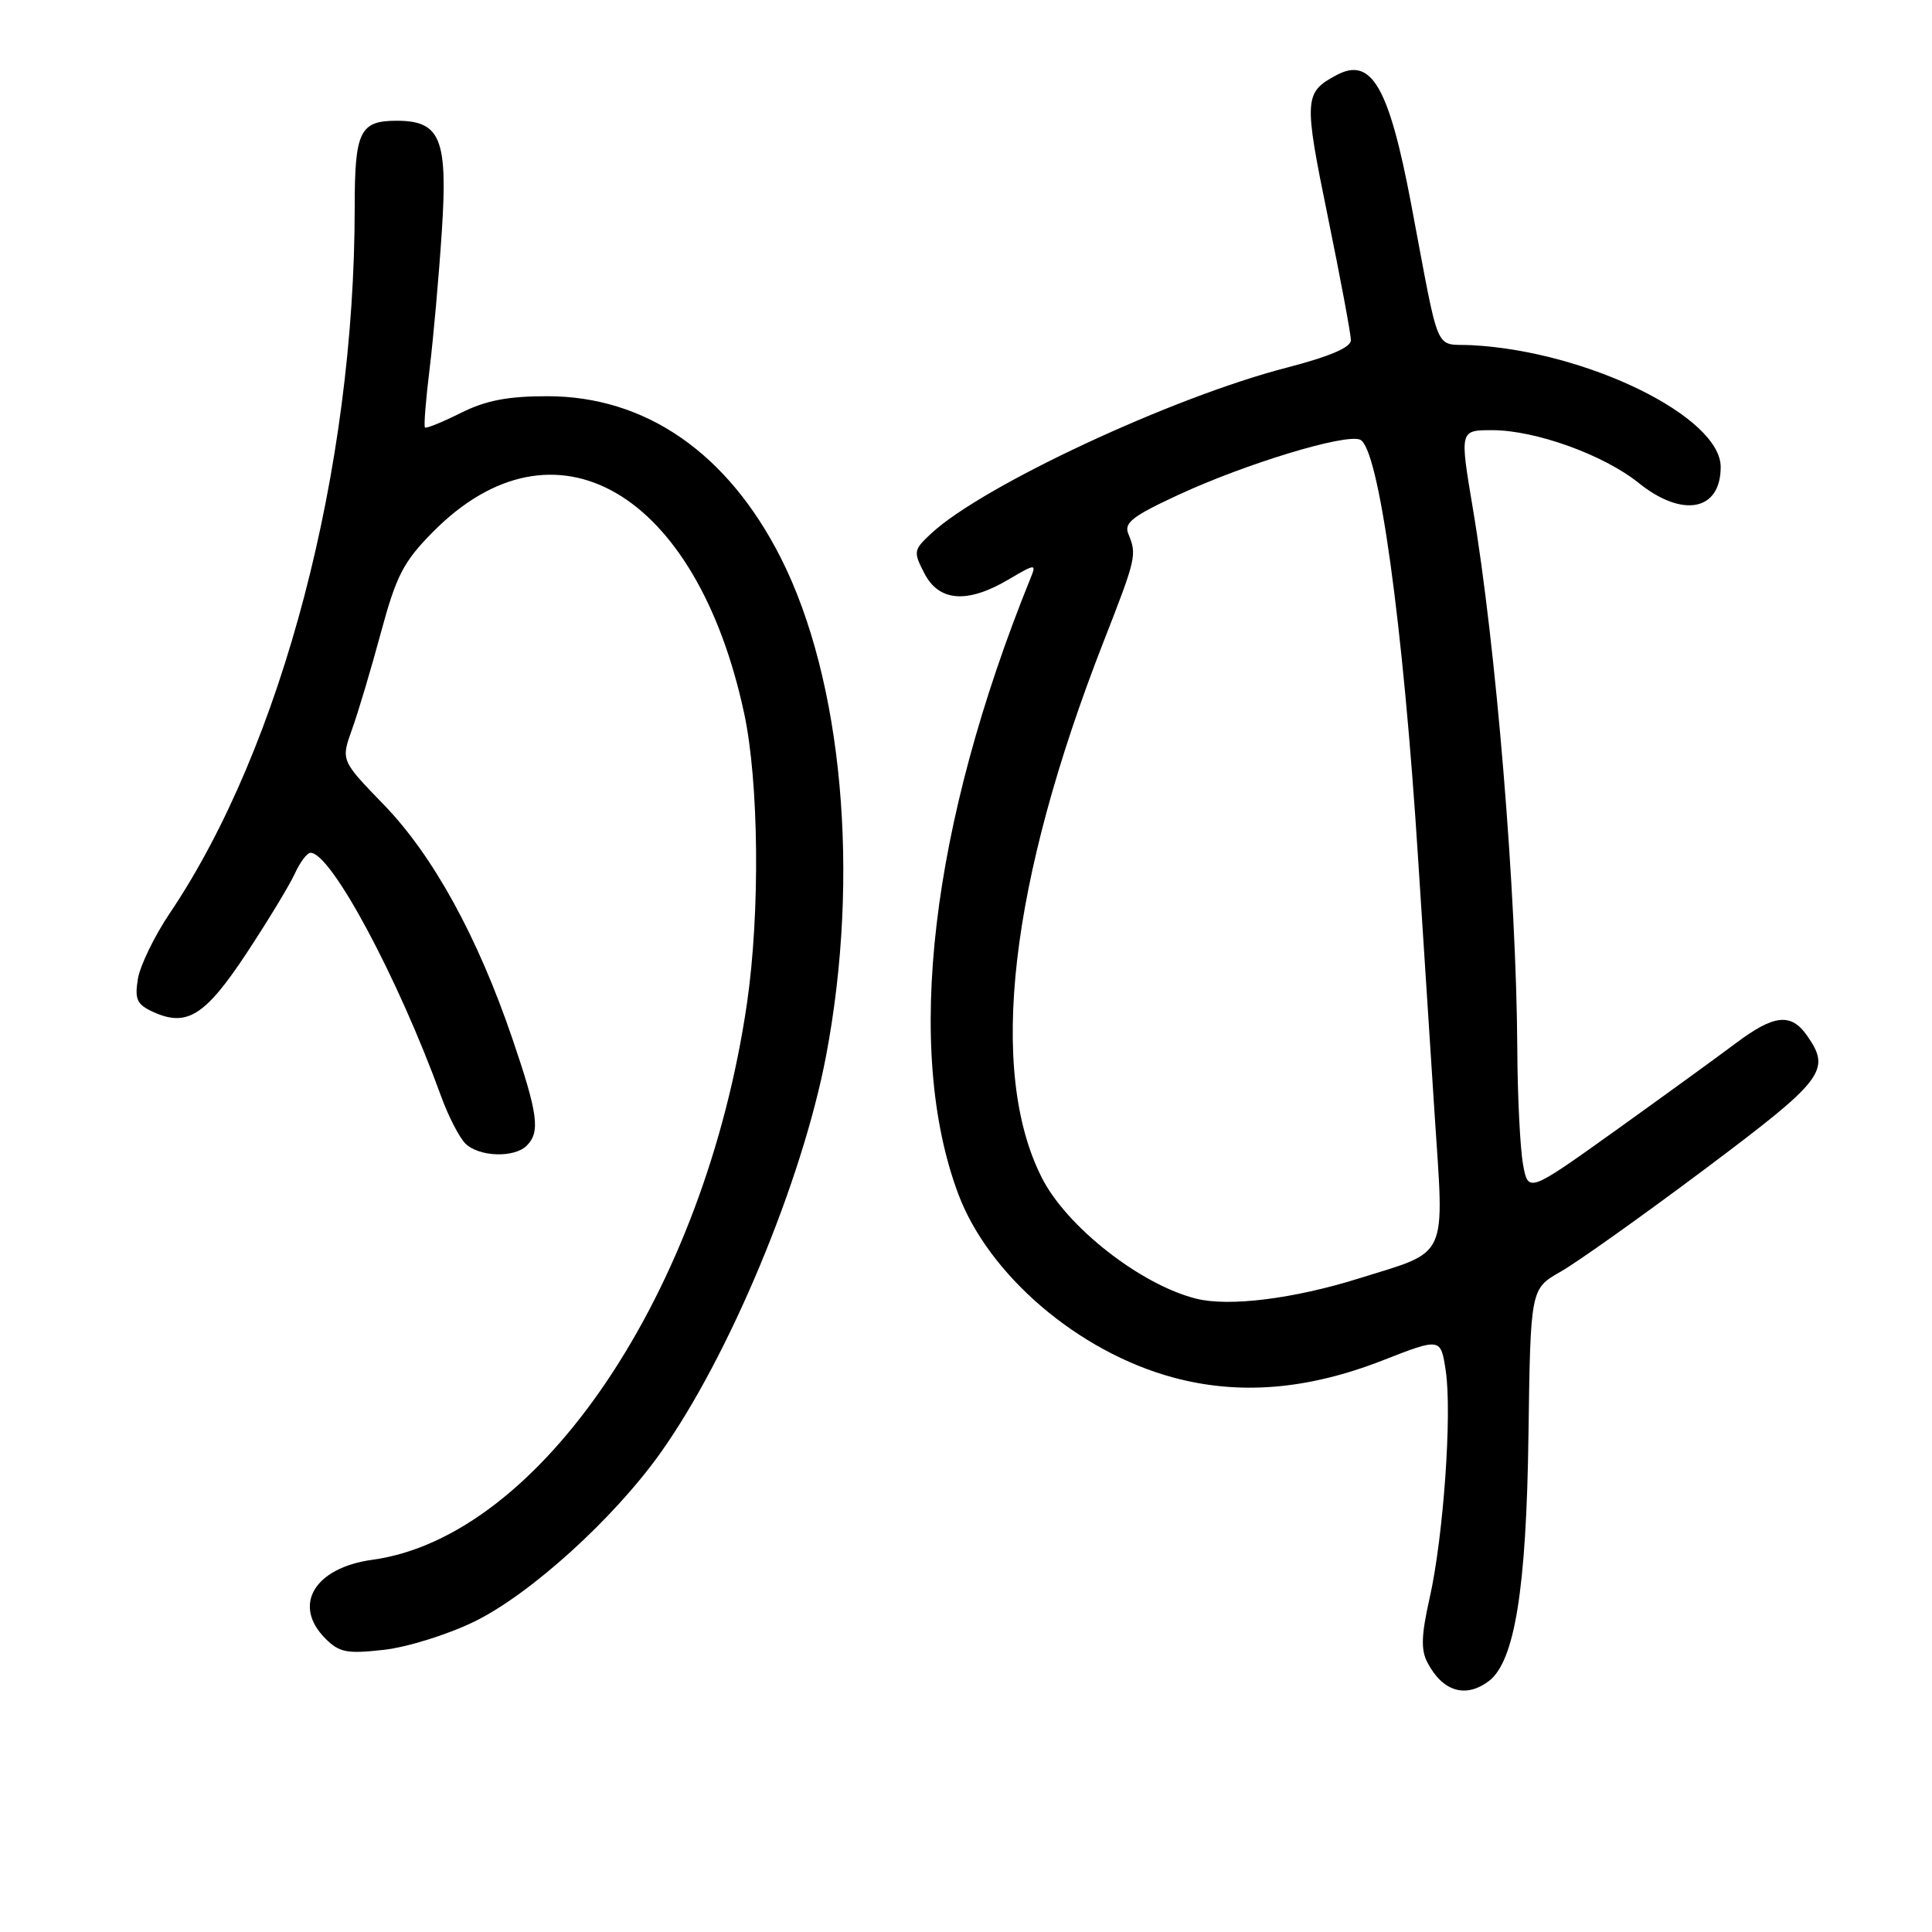 <?xml version="1.0" encoding="UTF-8" standalone="no"?>
<!DOCTYPE svg PUBLIC "-//W3C//DTD SVG 1.1//EN" "http://www.w3.org/Graphics/SVG/1.1/DTD/svg11.dtd" >
<svg xmlns="http://www.w3.org/2000/svg" xmlns:xlink="http://www.w3.org/1999/xlink" version="1.1" viewBox="0 0 256 256">
 <g >
 <path fill="currentColor"
d=" M 197.28 222.75 C 200.70 220.16 202.26 210.54 202.53 190.14 C 202.80 170.78 202.80 170.78 206.78 168.51 C 208.97 167.27 217.56 161.16 225.88 154.93 C 241.74 143.04 242.67 141.83 239.44 137.22 C 237.32 134.18 235.06 134.43 229.98 138.25 C 227.60 140.04 220.44 145.23 214.08 149.79 C 202.50 158.07 202.50 158.07 201.81 154.29 C 201.43 152.20 201.08 145.32 201.05 139.00 C 200.93 118.24 198.24 85.62 195.14 67.25 C 193.42 57.00 193.42 57.00 197.73 57.00 C 203.44 57.00 212.50 60.26 217.14 64.00 C 222.96 68.67 228.00 67.69 228.00 61.88 C 228.00 55.22 210.28 46.54 195.03 45.74 C 189.95 45.47 190.88 47.64 186.98 27.01 C 184.04 11.48 181.72 7.48 177.10 9.95 C 172.79 12.25 172.74 13.08 175.95 28.74 C 177.63 36.94 179.00 44.29 179.00 45.08 C 179.00 46.04 176.19 47.24 170.44 48.73 C 155.31 52.64 130.25 64.34 123.41 70.67 C 121.04 72.87 121.00 73.10 122.49 75.98 C 124.43 79.73 128.19 80.00 133.63 76.79 C 137.19 74.69 137.34 74.68 136.58 76.54 C 123.30 109.31 119.80 139.04 126.97 158.19 C 131.00 168.97 142.88 179.12 155.43 182.52 C 164.20 184.89 173.22 184.16 183.21 180.26 C 190.91 177.25 190.91 177.25 191.57 181.65 C 192.42 187.31 191.26 203.70 189.42 211.81 C 188.33 216.67 188.26 218.63 189.15 220.31 C 191.17 224.15 194.21 225.06 197.28 222.75 Z  M 62.85 214.87 C 70.25 211.26 81.29 201.26 87.51 192.53 C 96.61 179.75 106.31 156.49 109.46 139.90 C 114.00 115.96 111.65 90.13 103.47 73.94 C 96.43 60.03 85.56 52.50 72.52 52.50 C 67.27 52.50 64.38 53.06 61.05 54.72 C 58.61 55.94 56.47 56.81 56.31 56.64 C 56.14 56.48 56.42 53.00 56.92 48.92 C 57.42 44.84 58.15 36.65 58.54 30.71 C 59.35 18.38 58.38 16.00 52.55 16.00 C 47.68 16.00 47.00 17.41 47.00 27.45 C 47.00 62.18 37.38 98.91 22.50 121.00 C 20.46 124.03 18.56 127.95 18.27 129.71 C 17.83 132.44 18.14 133.10 20.30 134.09 C 24.77 136.13 27.21 134.58 32.68 126.29 C 35.51 122.00 38.38 117.26 39.07 115.75 C 39.76 114.24 40.69 113.00 41.15 113.00 C 43.87 113.00 52.72 129.50 58.45 145.27 C 59.40 147.89 60.85 150.70 61.66 151.52 C 63.45 153.30 68.14 153.46 69.80 151.80 C 71.61 149.99 71.29 147.59 67.89 137.62 C 63.29 124.12 57.38 113.36 50.86 106.63 C 45.17 100.76 45.17 100.76 46.65 96.63 C 47.47 94.36 49.19 88.58 50.48 83.79 C 52.51 76.28 53.46 74.44 57.32 70.53 C 73.46 54.15 92.28 65.08 98.60 94.50 C 100.56 103.61 100.73 120.92 98.98 132.93 C 93.40 171.21 71.58 203.63 49.34 206.68 C 41.65 207.73 38.70 212.70 43.12 217.12 C 44.97 218.97 45.98 219.16 50.87 218.61 C 53.97 218.26 59.36 216.58 62.85 214.87 Z  M 158.50 172.08 C 151.14 170.24 141.33 162.56 138.04 156.04 C 130.88 141.90 133.77 116.90 146.23 85.02 C 150.56 73.95 150.66 73.52 149.51 70.74 C 148.90 69.28 150.07 68.38 156.17 65.56 C 165.07 61.44 178.16 57.46 180.20 58.25 C 182.69 59.20 185.94 82.72 187.92 114.00 C 188.50 123.08 189.47 138.12 190.08 147.44 C 191.38 167.18 192.09 165.64 180.02 169.41 C 171.38 172.11 162.84 173.17 158.50 172.08 Z "/>
</g>
</svg>